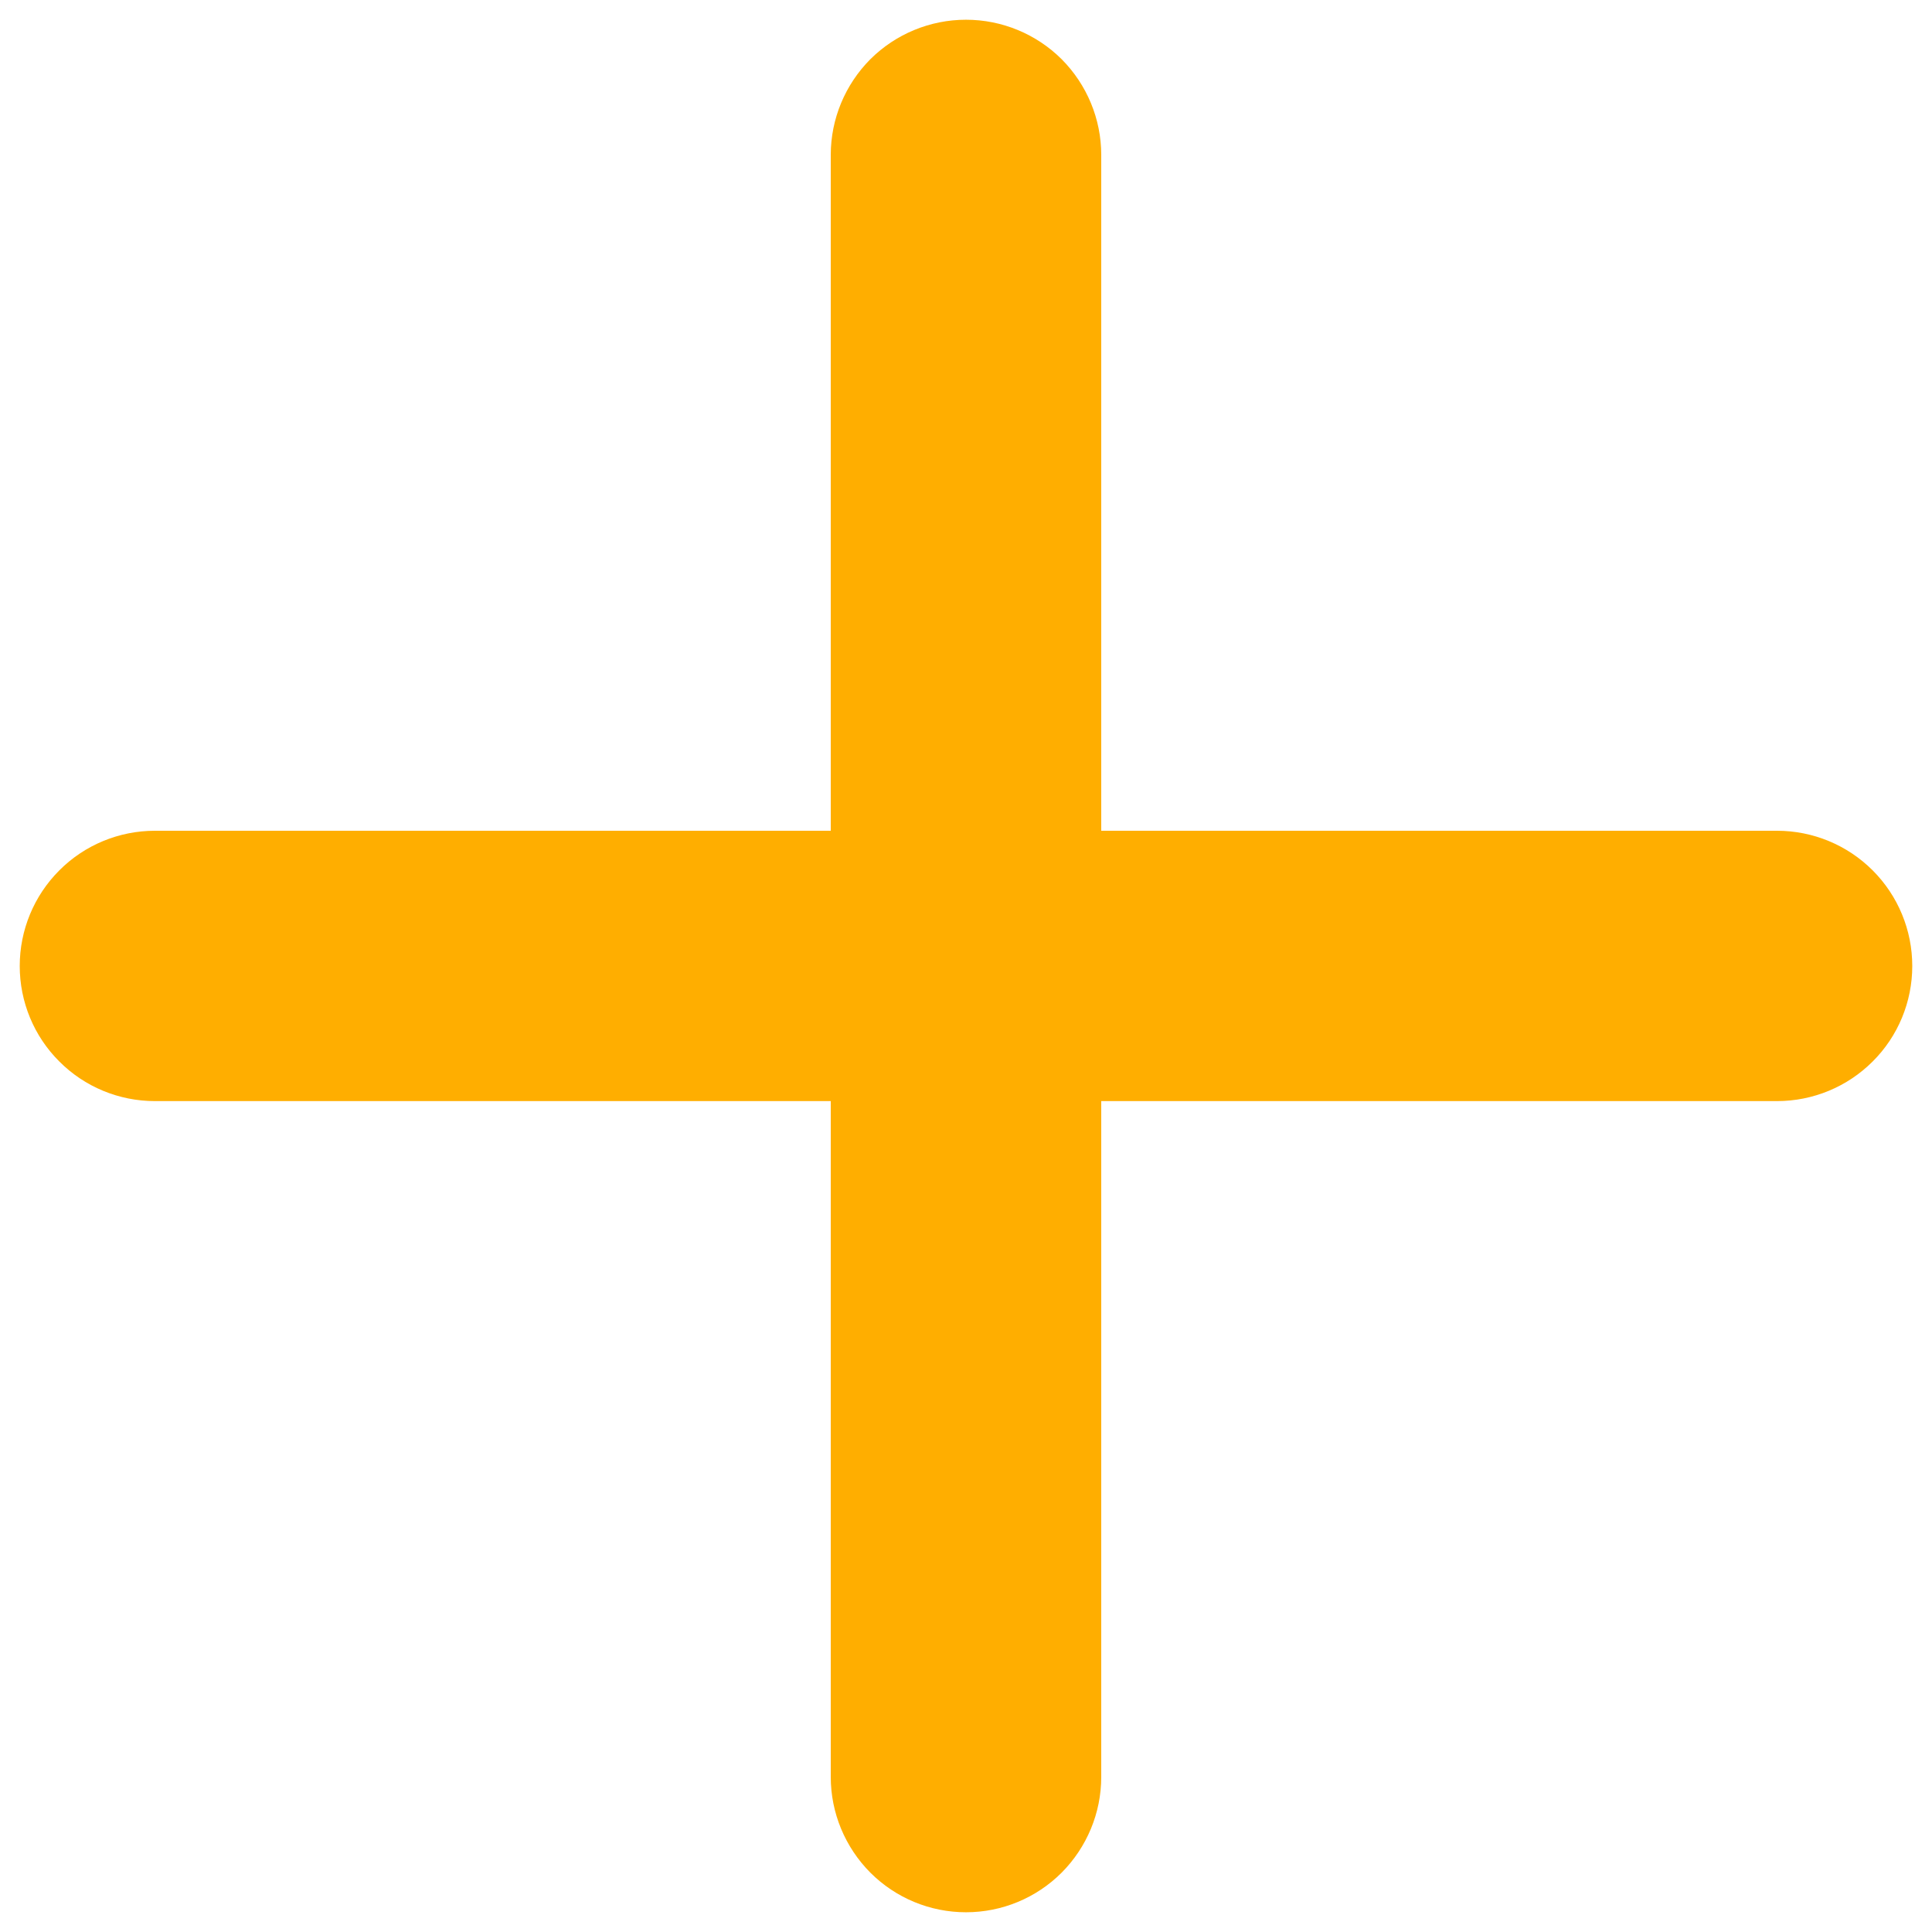 <svg width="14" height="14" viewBox="0 0 14 14" fill="none" xmlns="http://www.w3.org/2000/svg">
<path id="Vector" d="M12.877 7.979H7.98V12.877C7.98 13.137 7.876 13.386 7.693 13.57C7.509 13.754 7.26 13.857 7 13.857C6.74 13.857 6.491 13.754 6.307 13.57C6.124 13.386 6.02 13.137 6.02 12.877V7.979H1.122C0.863 7.979 0.613 7.876 0.43 7.692C0.246 7.509 0.143 7.26 0.143 7C0.143 6.74 0.246 6.491 0.43 6.307C0.613 6.123 0.863 6.02 1.122 6.02H6.02V1.122C6.02 0.862 6.124 0.613 6.307 0.429C6.491 0.246 6.74 0.143 7 0.143C7.26 0.143 7.509 0.246 7.693 0.429C7.876 0.613 7.98 0.862 7.98 1.122V6.02H12.877C13.137 6.02 13.386 6.123 13.57 6.307C13.754 6.491 13.857 6.74 13.857 7C13.857 7.26 13.754 7.509 13.57 7.692C13.386 7.876 13.137 7.979 12.877 7.979Z" fill="#FFAE00"/>
</svg>

